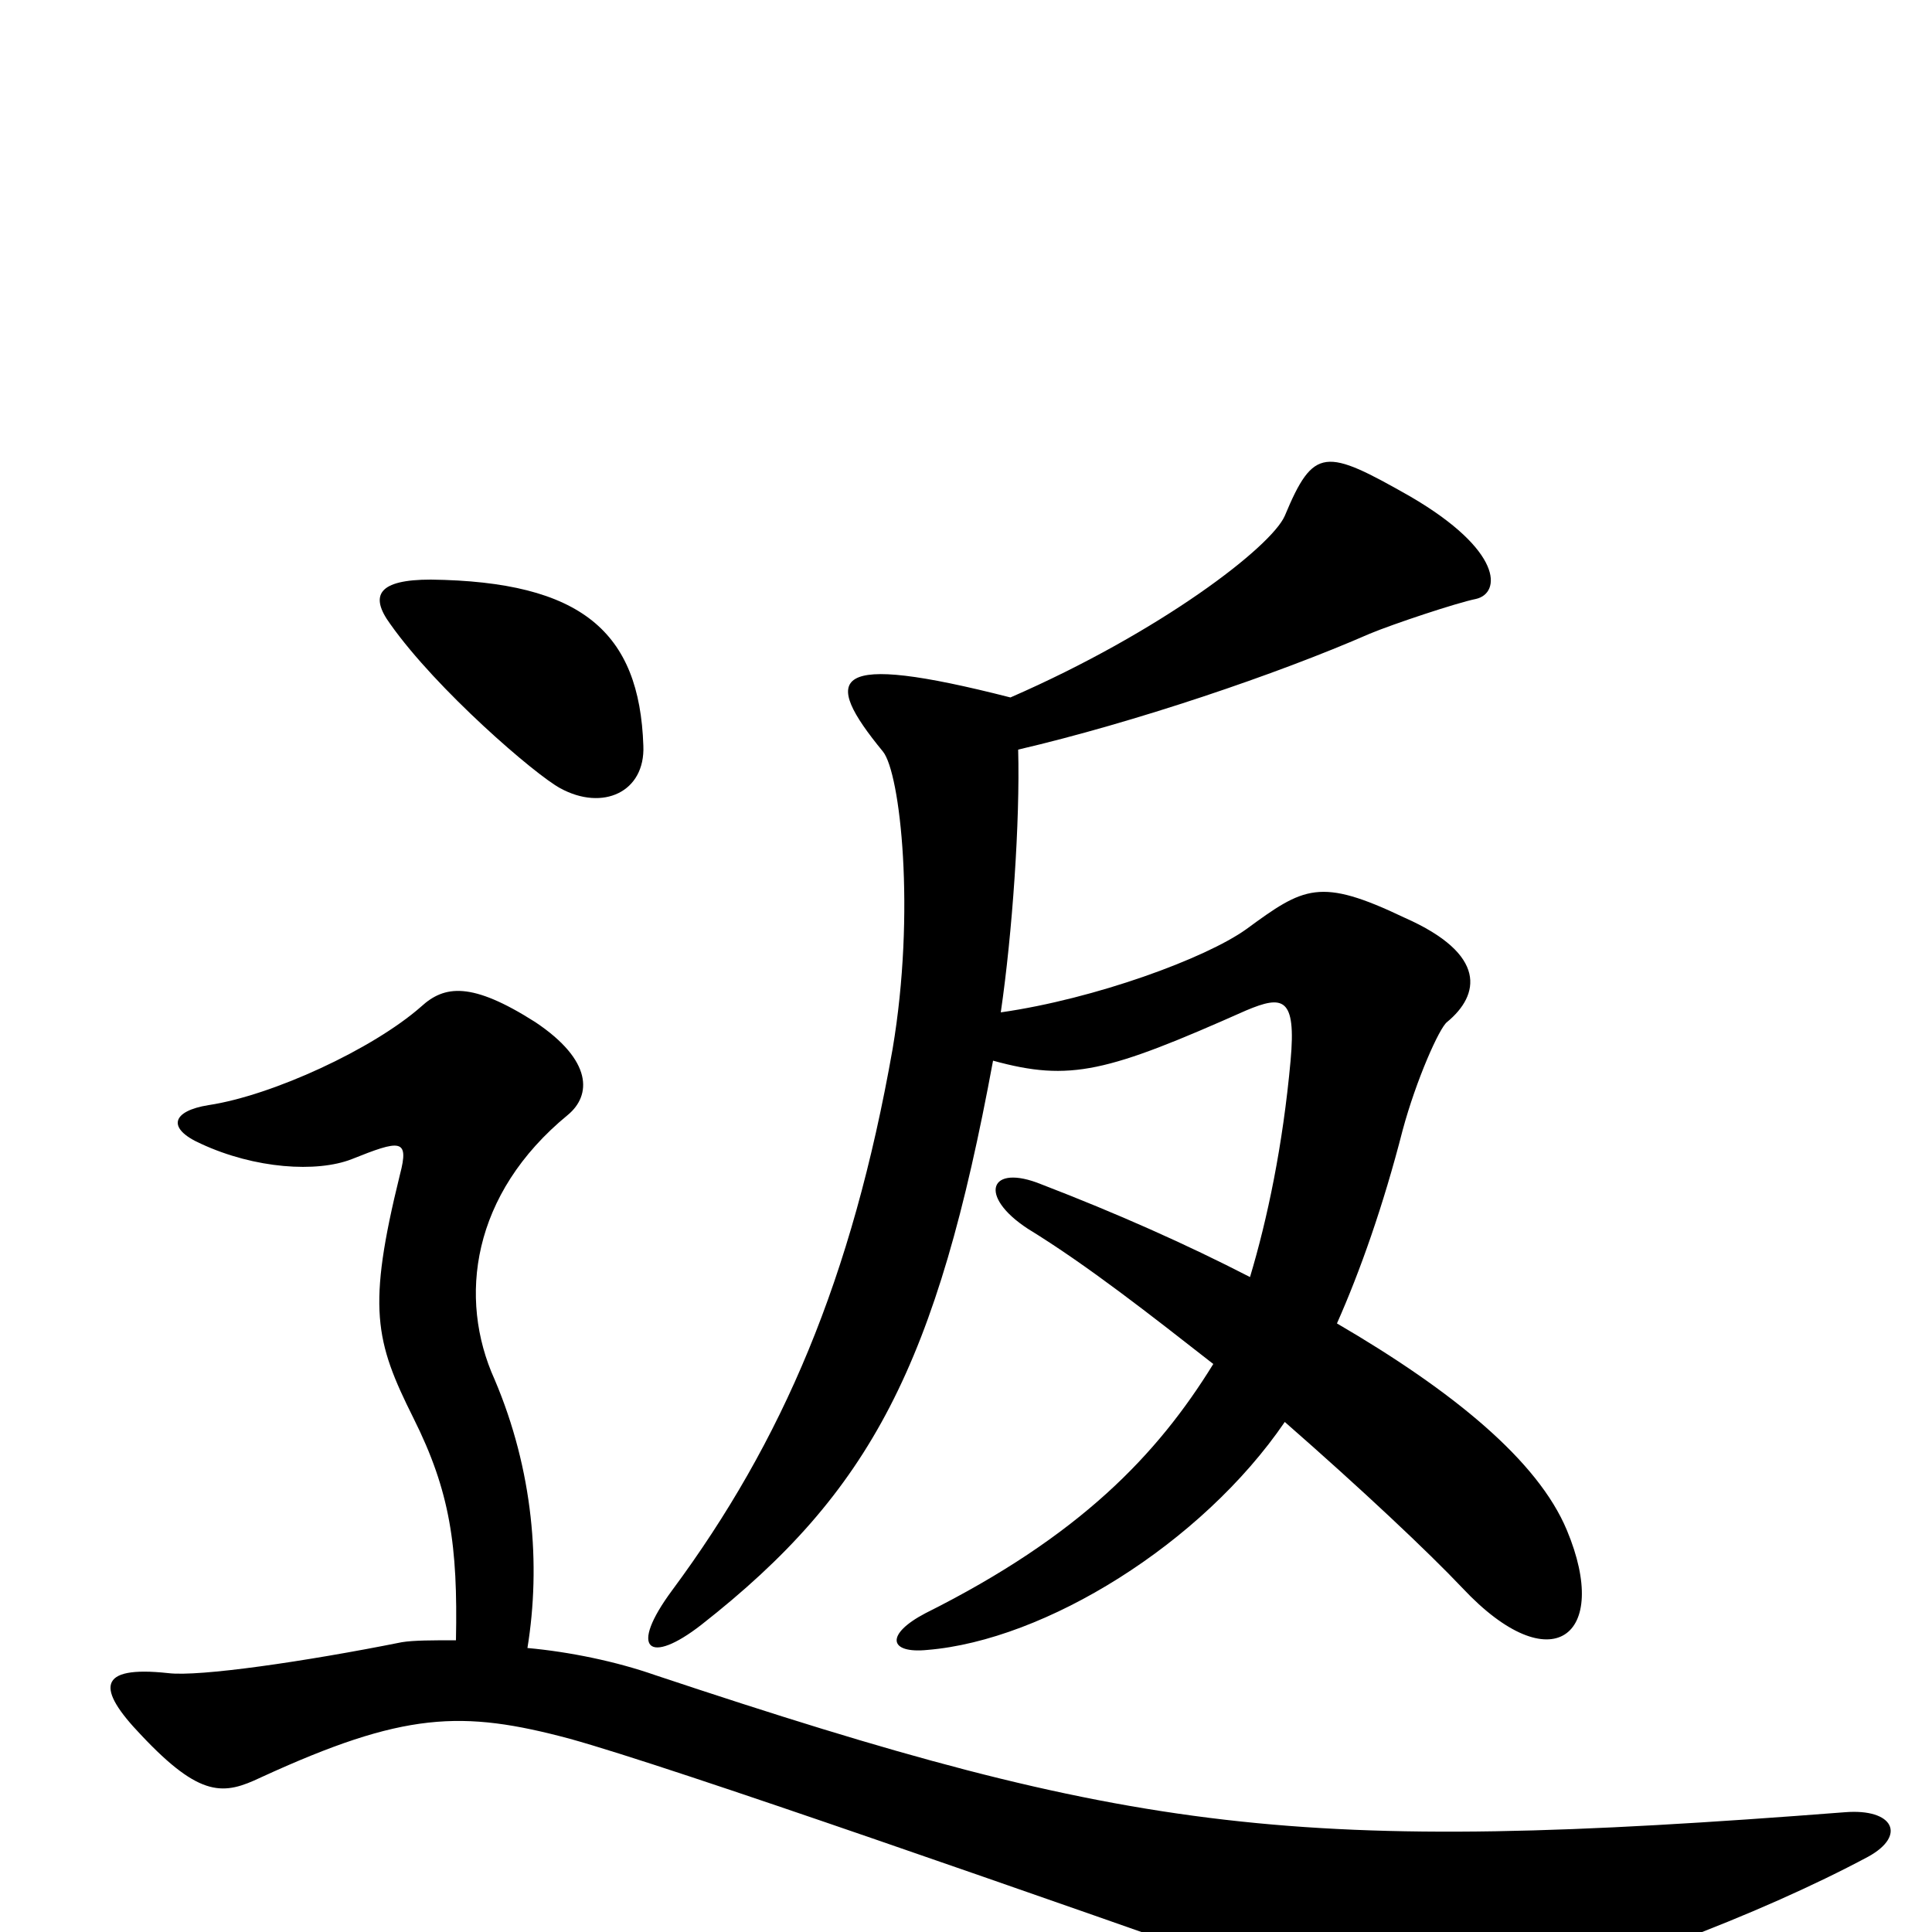 <svg xmlns="http://www.w3.org/2000/svg" viewBox="0 -1000 1000 1000">
	<path fill="#000000" d="M333 -614C331 -673 301 -699 223 -700C196 -700 191 -692 202 -677C226 -643 277 -599 290 -592C312 -580 334 -590 333 -614ZM811 -208C796 -244 752 -280 692 -315C704 -342 716 -376 726 -415C733 -441 745 -468 749 -471C766 -485 770 -506 727 -525C683 -546 675 -541 645 -519C624 -504 567 -483 518 -476C524 -517 528 -575 527 -612C587 -626 661 -651 709 -672C721 -677 754 -688 764 -690C777 -693 778 -715 730 -743C686 -768 680 -769 665 -733C658 -717 601 -673 523 -639C429 -663 425 -650 457 -611C466 -600 474 -528 462 -457C441 -338 405 -254 348 -177C325 -146 336 -138 363 -159C451 -228 485 -294 514 -451C554 -440 573 -445 645 -477C664 -485 671 -484 668 -451C664 -407 656 -369 647 -339C614 -356 578 -372 539 -387C512 -398 506 -381 532 -364C563 -345 596 -319 628 -294C599 -247 559 -205 479 -165C458 -154 460 -144 480 -146C541 -151 622 -201 665 -264C705 -229 739 -197 757 -178C803 -129 834 -153 811 -208ZM967 -39C987 -50 980 -64 955 -62C671 -40 588 -50 339 -133C319 -140 295 -145 273 -147C280 -190 276 -239 256 -286C237 -328 244 -382 294 -423C306 -433 307 -451 277 -471C244 -492 230 -490 218 -479C193 -457 141 -433 108 -428C89 -425 86 -416 104 -408C132 -395 164 -393 182 -400C207 -410 212 -411 207 -392C190 -323 194 -306 214 -266C233 -228 237 -200 236 -151C224 -151 214 -151 208 -150C158 -140 103 -132 87 -134C50 -138 50 -126 73 -102C104 -69 116 -71 135 -80C209 -114 239 -115 295 -100C349 -85 534 -20 682 32C710 42 737 44 755 40C827 23 911 -9 967 -39Z"/>
</svg>